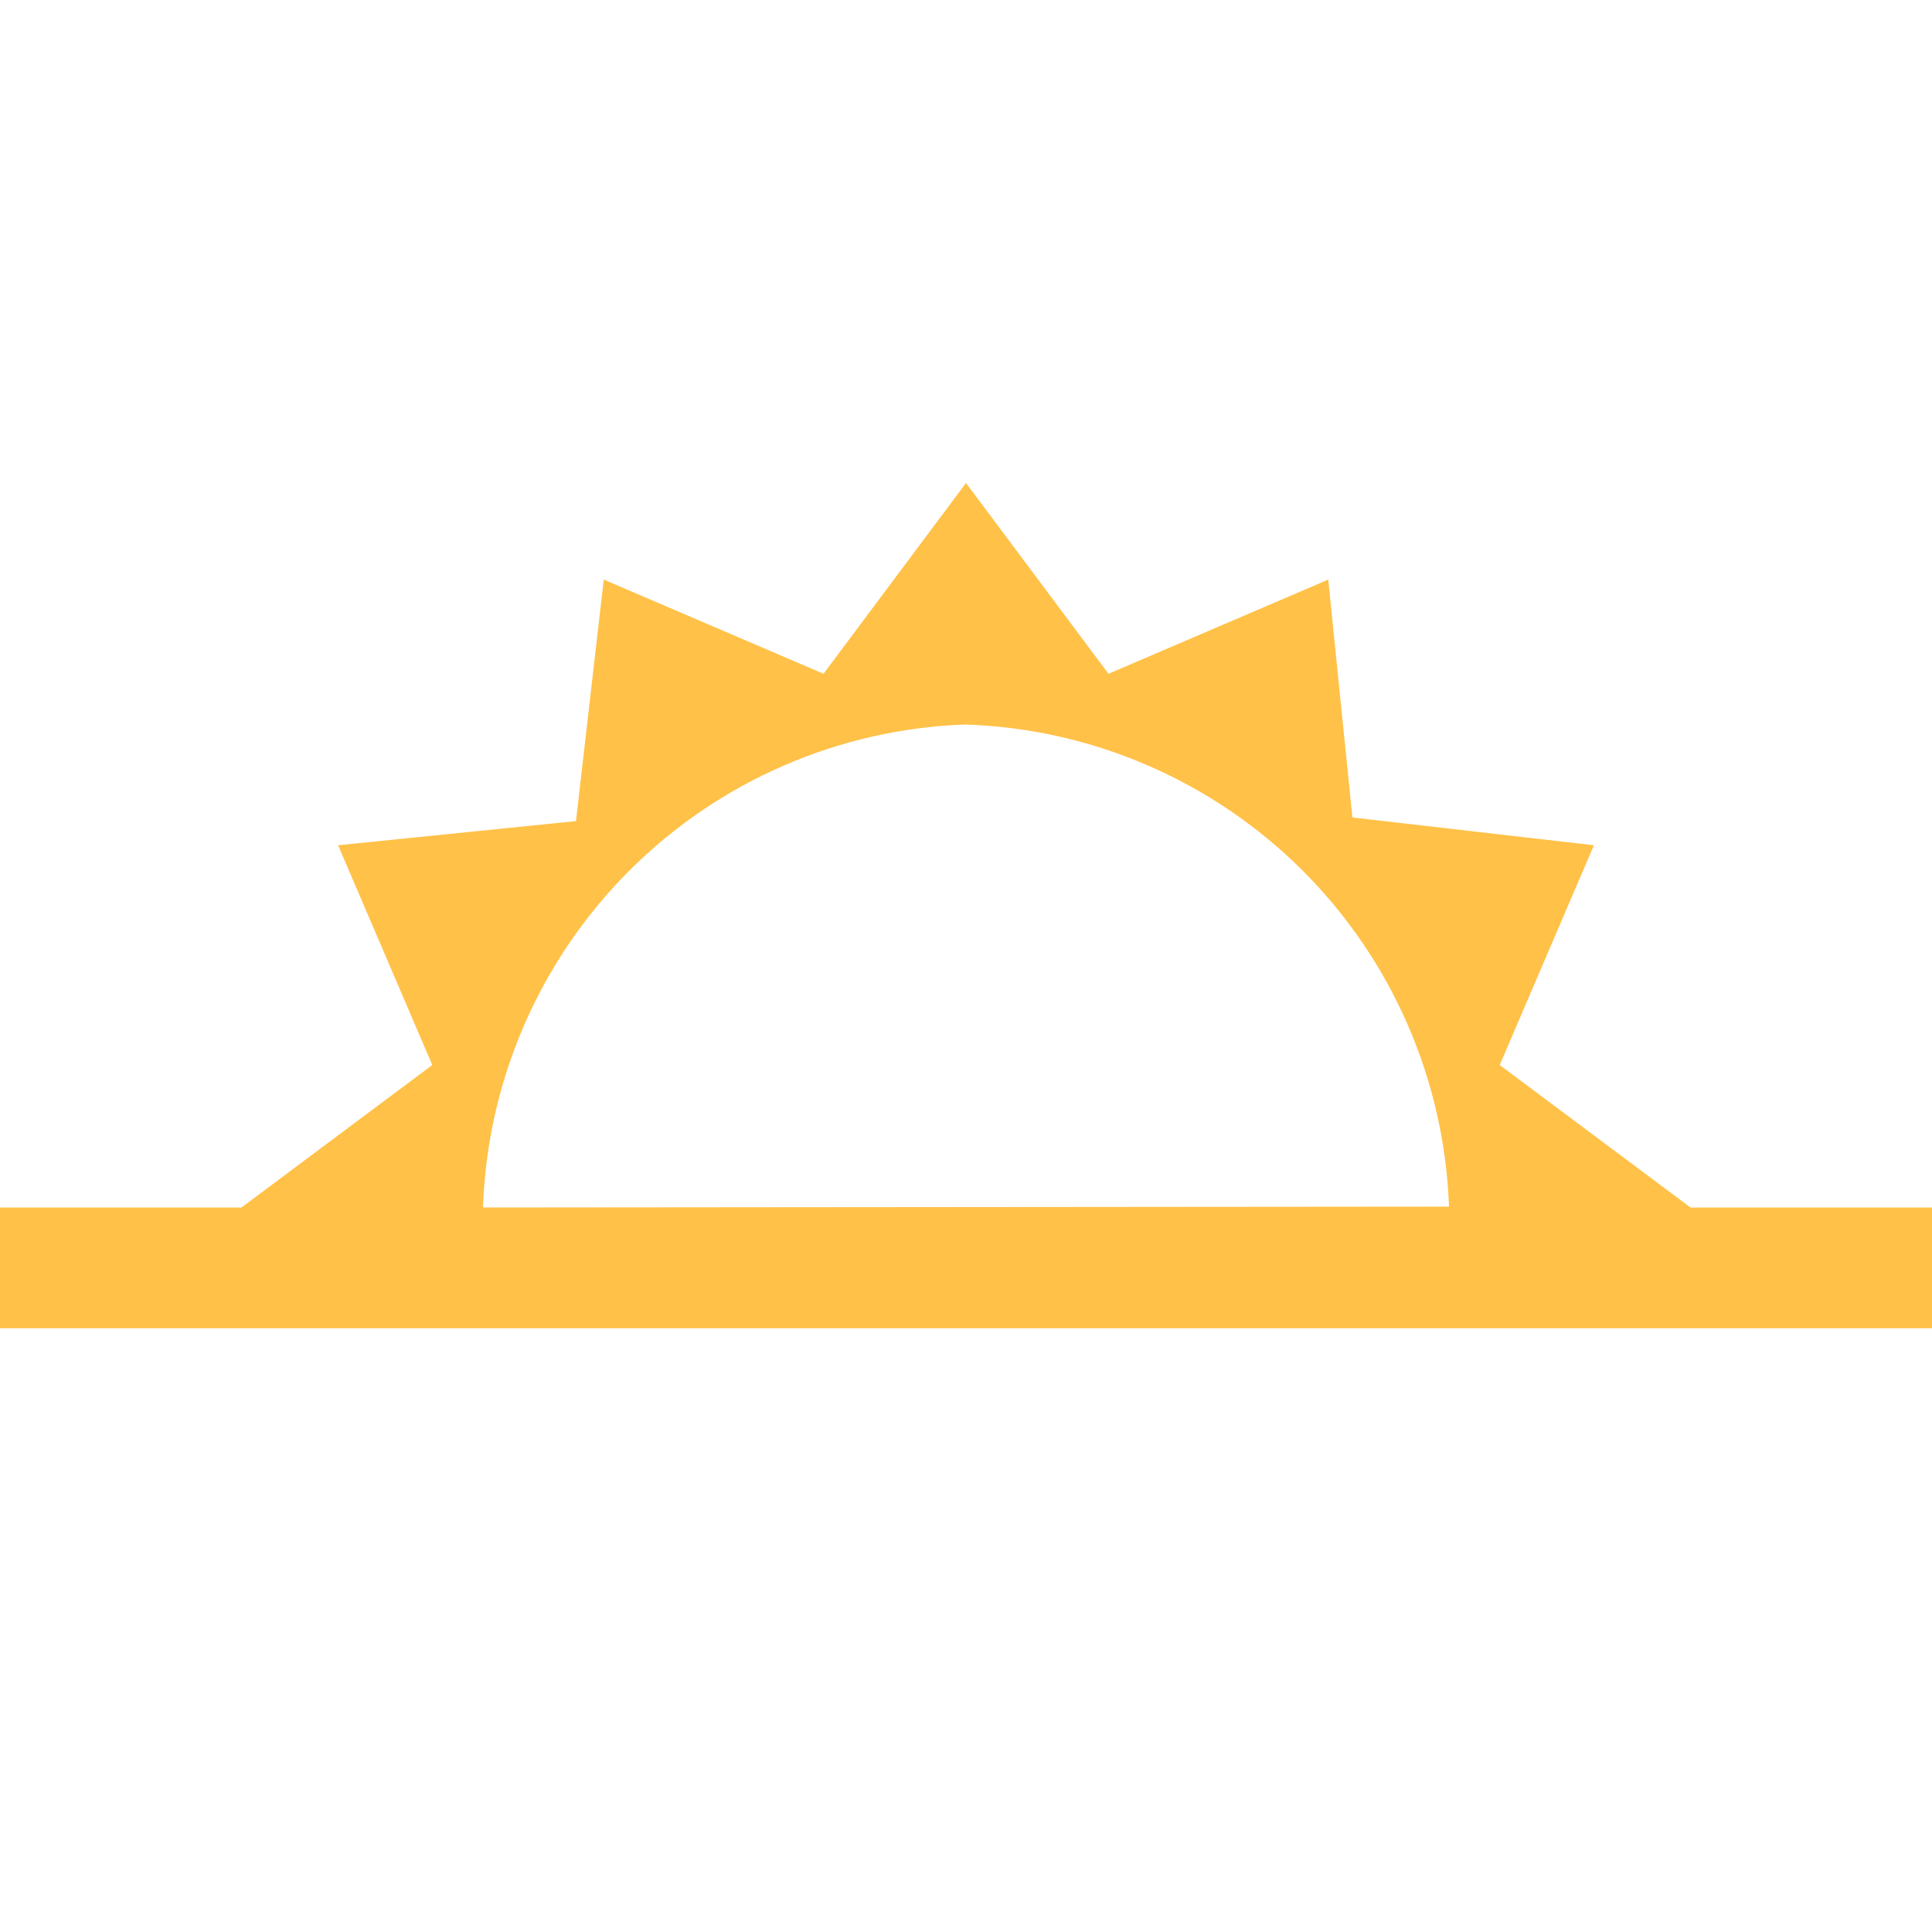 <svg width="32" height="32" viewBox="0 0 32 32" fill="none" xmlns="http://www.w3.org/2000/svg">
<path d="M28 20L24.84 17.64L26.4 14L22.4 13.54L22 9.6L18.36 11.16L16 8L13.64 11.16L10 9.6L9.54 13.6L5.6 14L7.16 17.64L4 20H0V22H32V20H28ZM8 20C8.071 17.903 8.935 15.912 10.417 14.427C11.899 12.942 13.889 12.075 15.986 12C18.085 12.068 20.08 12.93 21.568 14.412C23.056 15.895 23.925 17.887 24 19.986L8 20Z" fill="#FFC147"/>
</svg>
